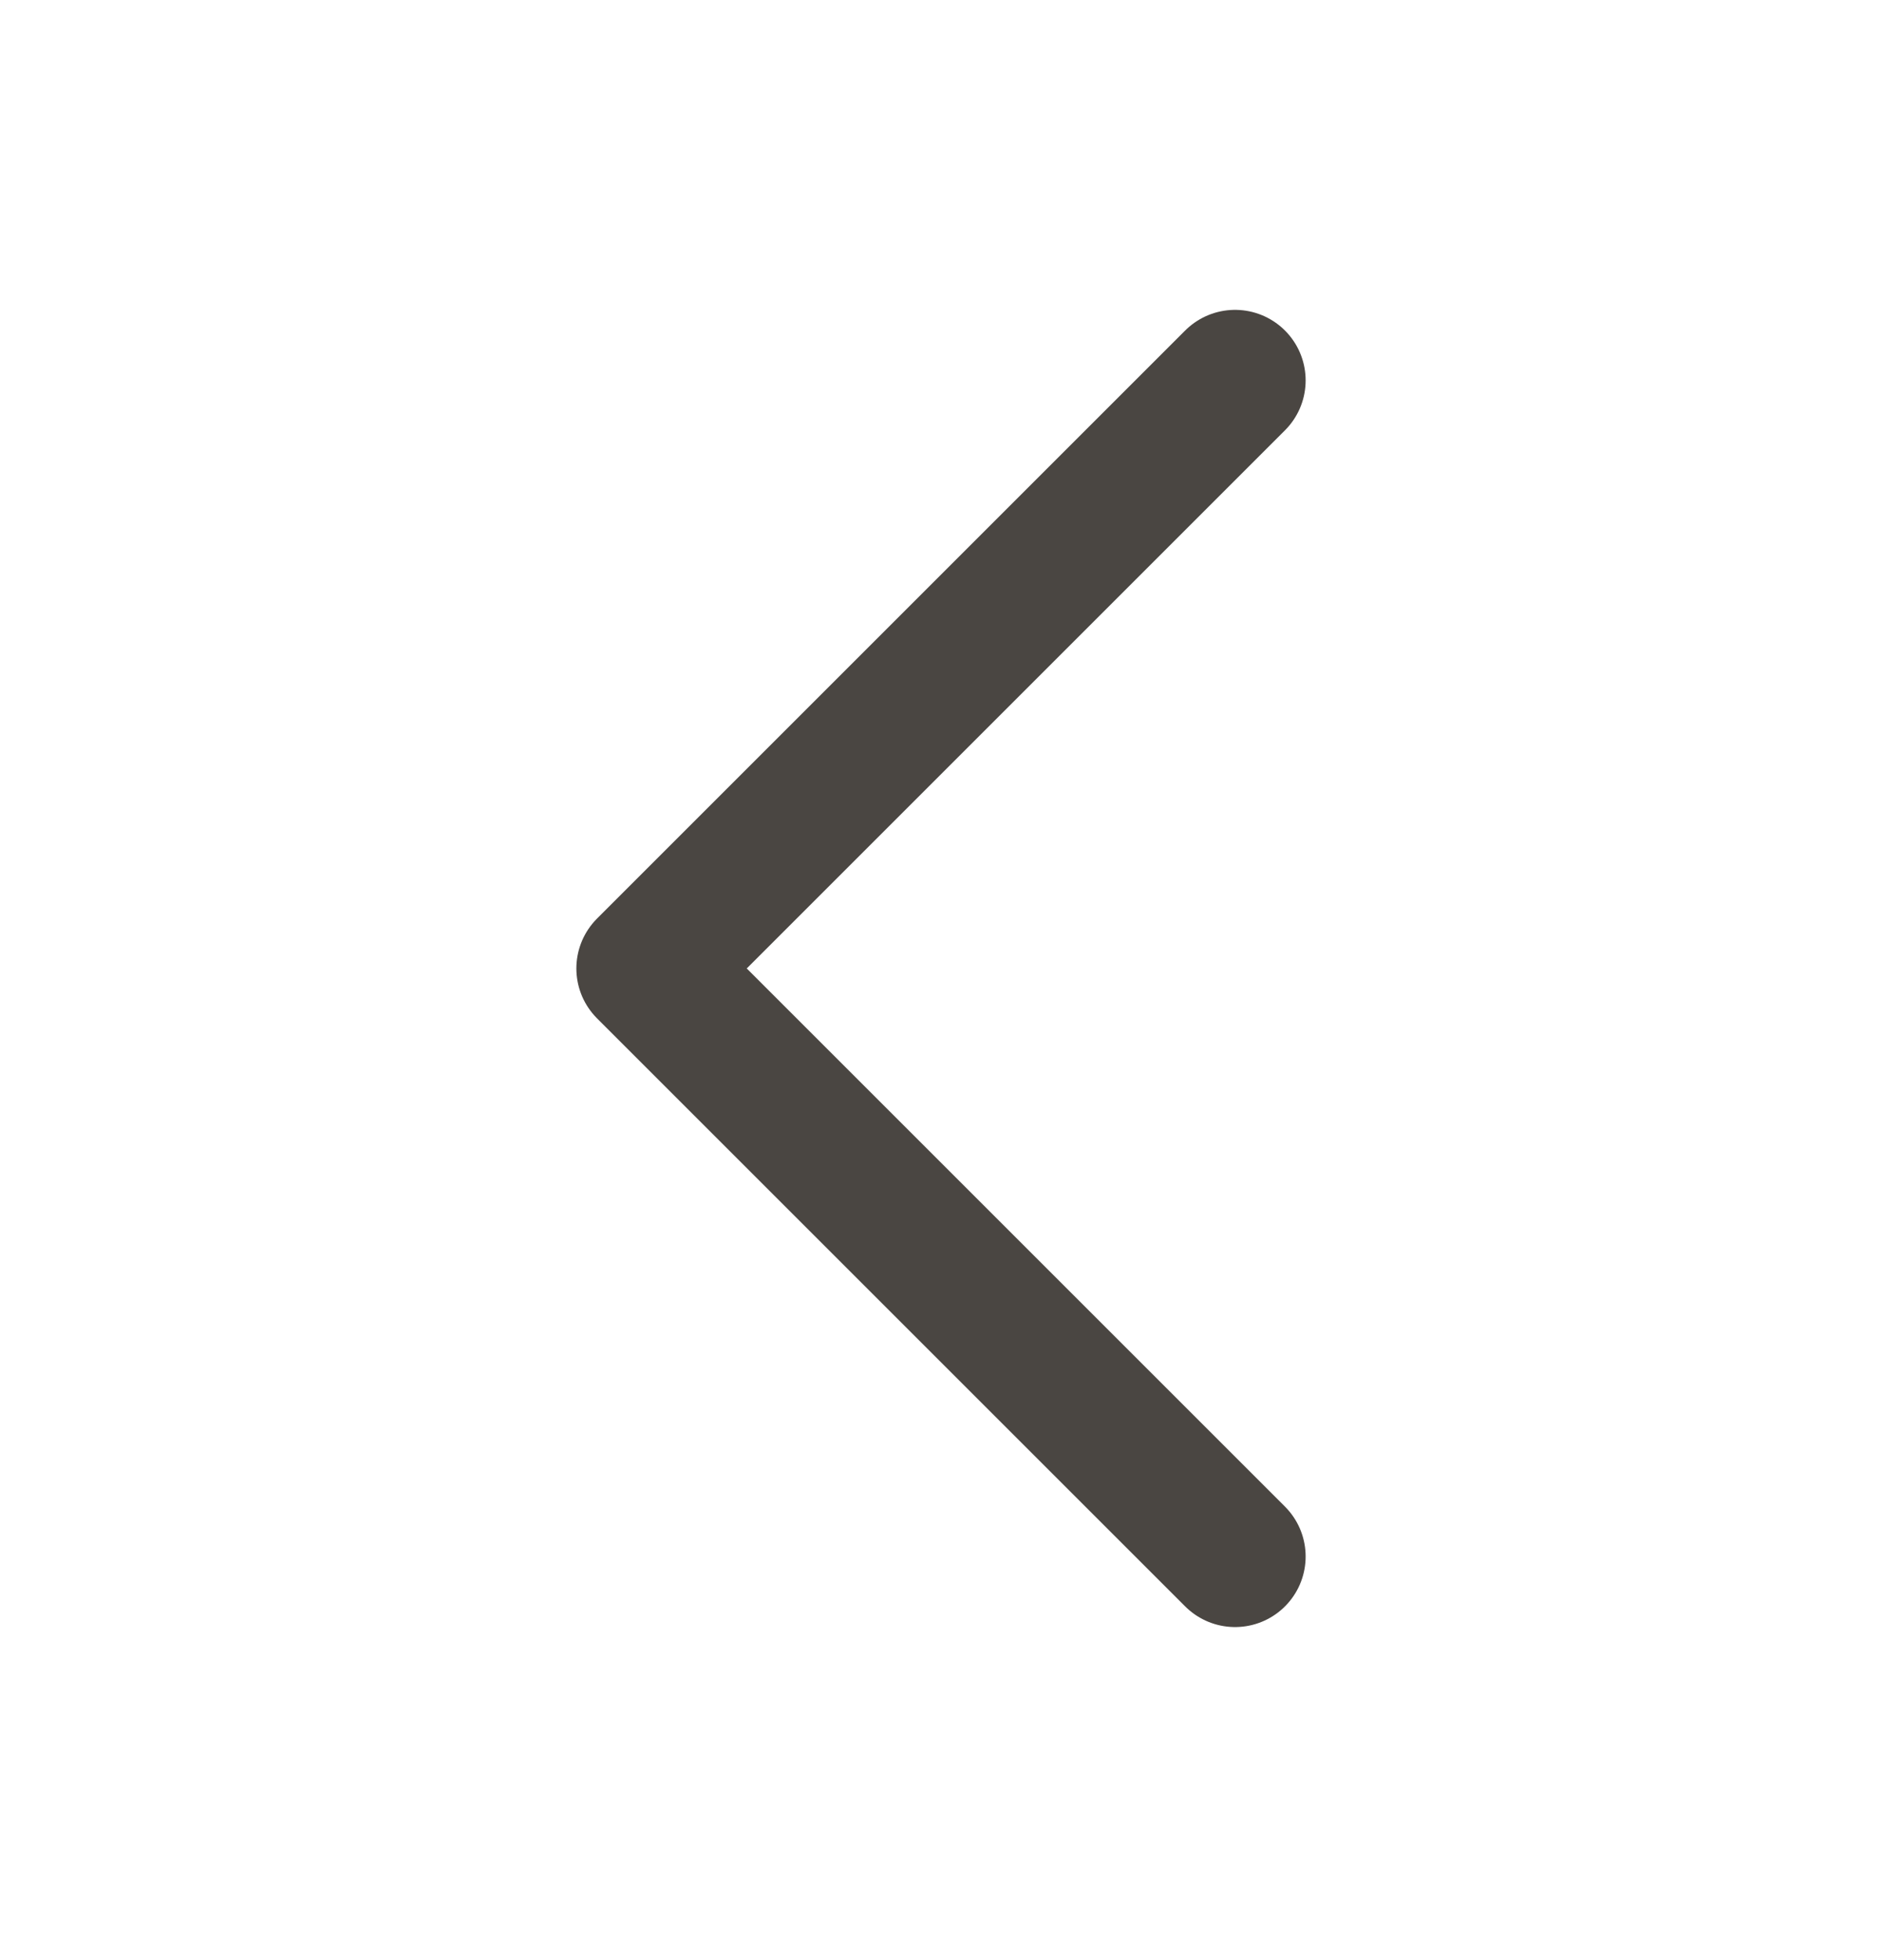 <svg width="24" height="25" viewBox="0 0 24 25" fill="none" xmlns="http://www.w3.org/2000/svg">
<path d="M15.75 4.852L8.25 12.352L15.75 19.852" stroke="#4A4642" stroke-width="1.8" stroke-linecap="round" stroke-linejoin="round"/>
</svg>

